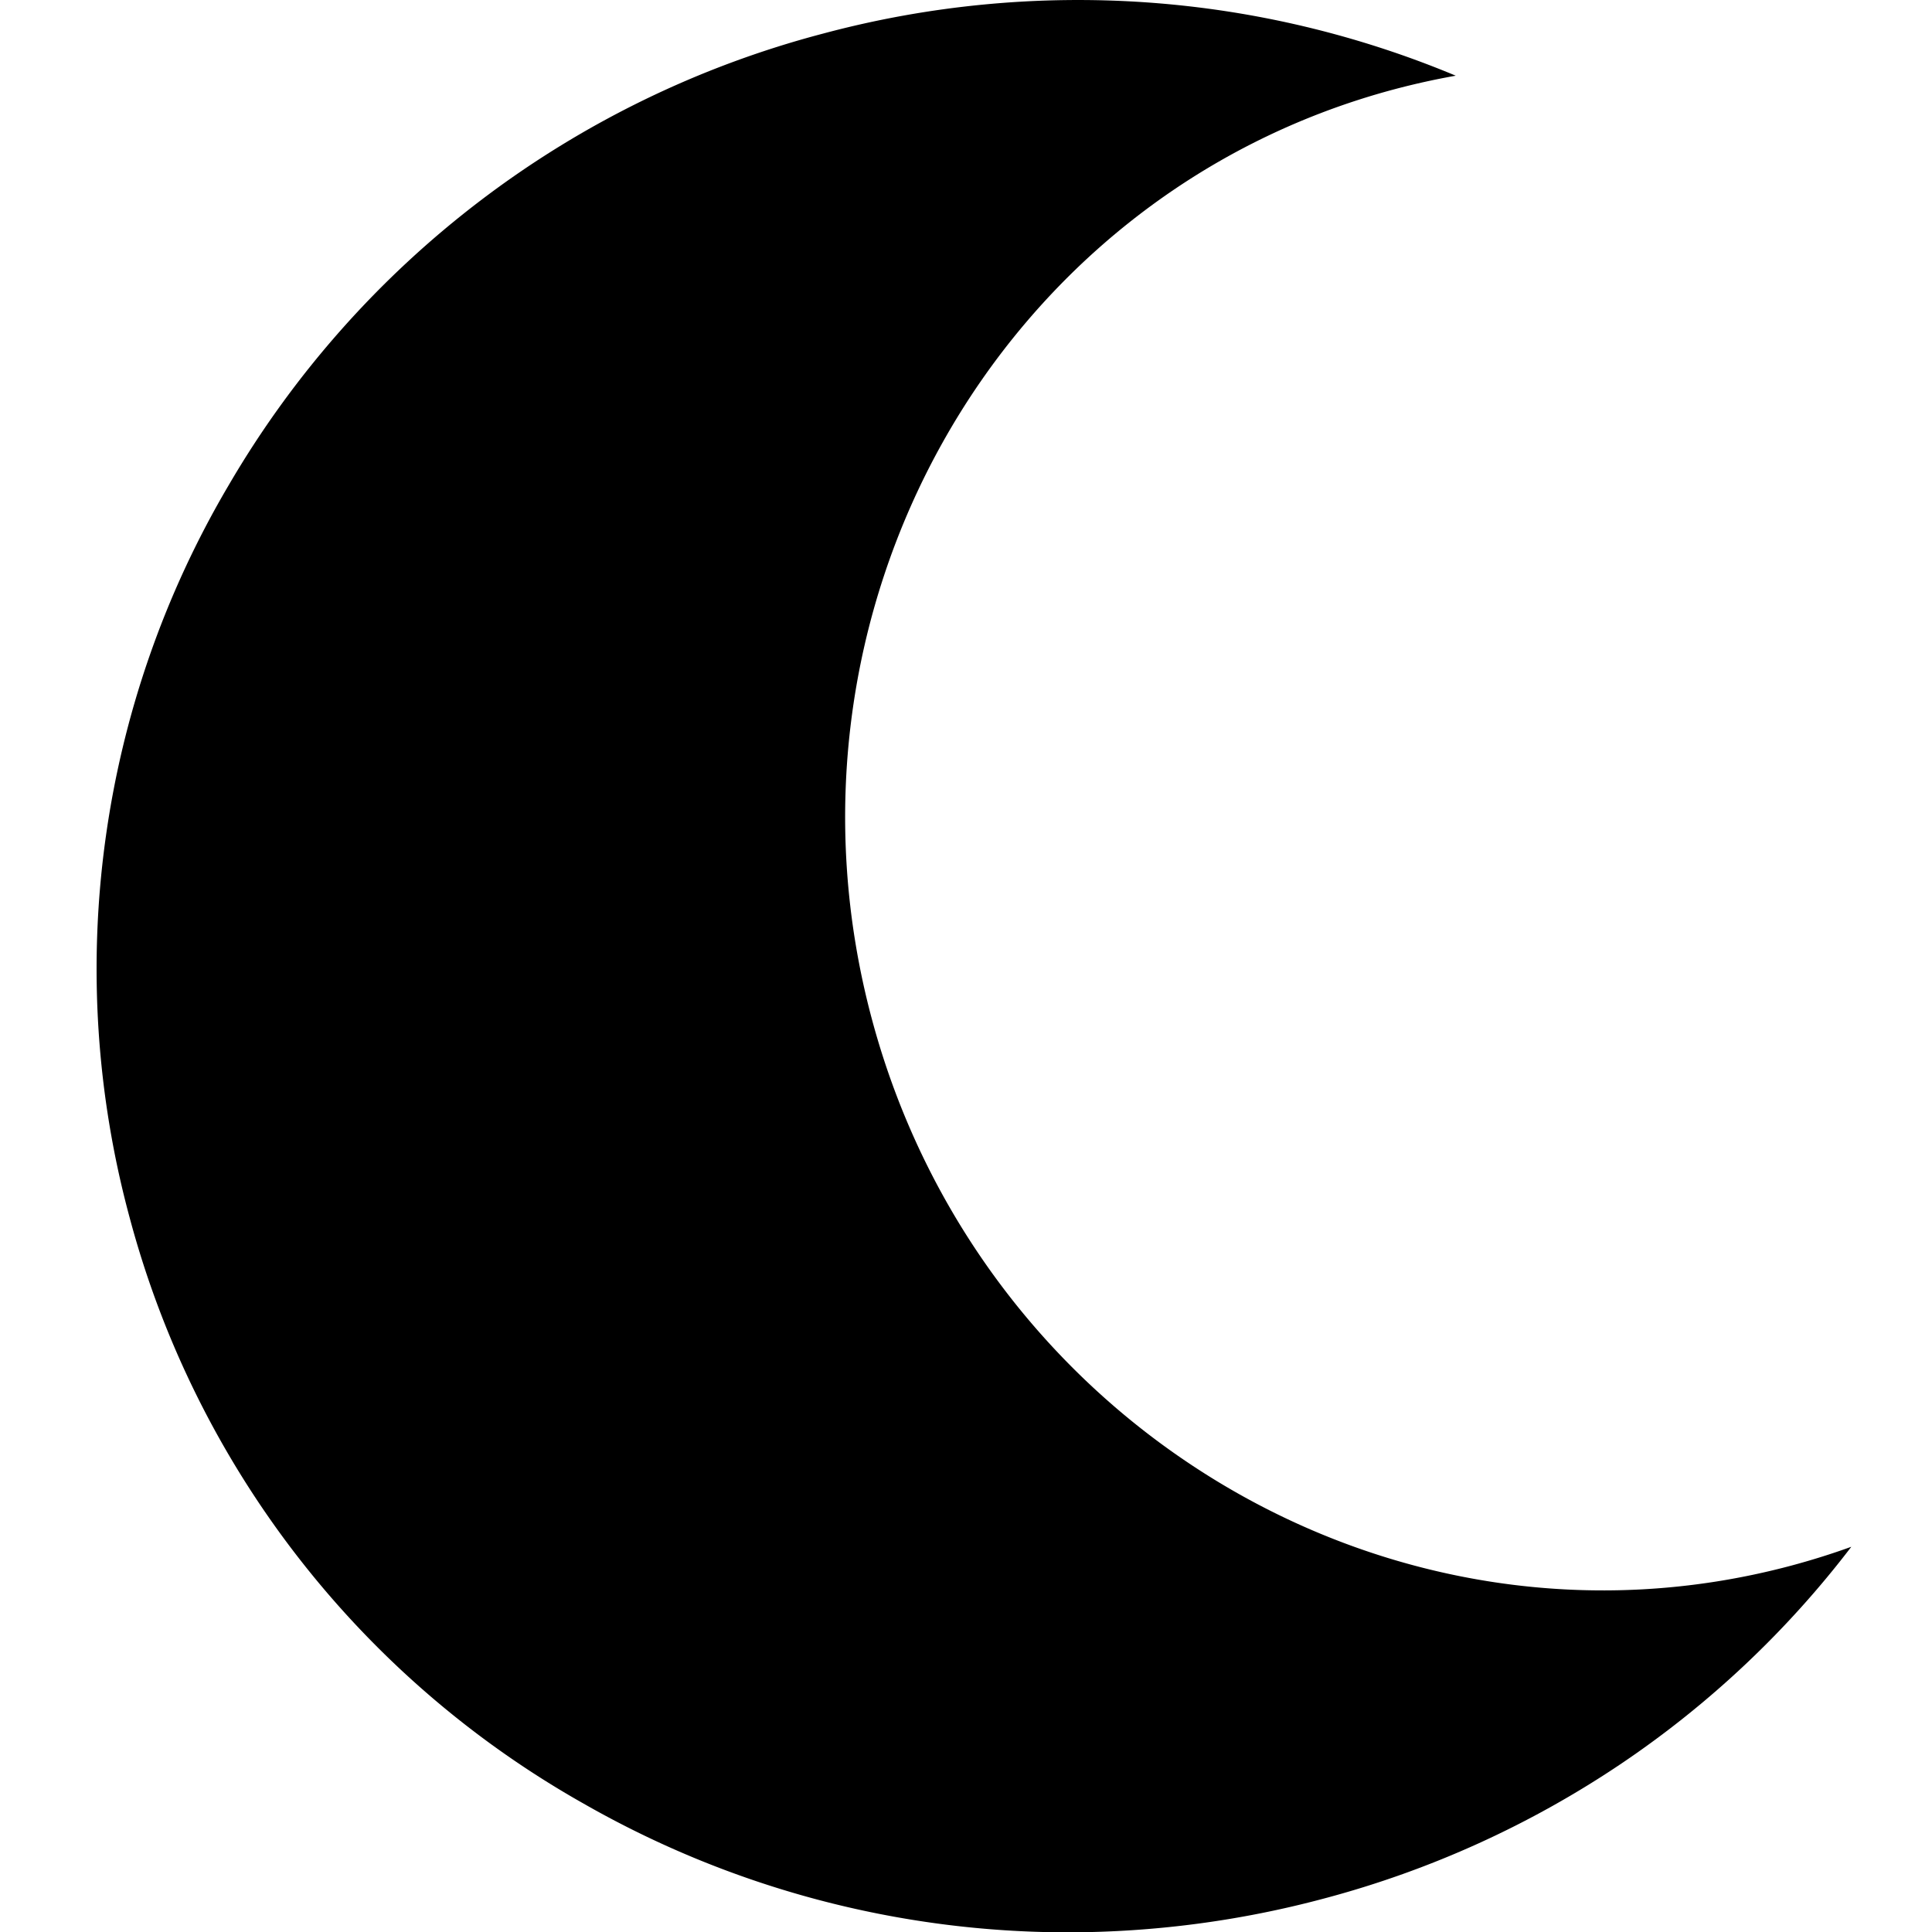 <svg xmlns="http://www.w3.org/2000/svg" xmlns:xlink="http://www.w3.org/1999/xlink" width="100" height="100" viewBox="0 0 100 100"><defs><clipPath id="b"><rect width="100" height="100"/></clipPath></defs><g id="a" clip-path="url(#b)"><path d="M-3514.148-609.891a49.454,49.454,0,0,1-23.485-30.306,49.27,49.27,0,0,1,5.129-37.945,50.435,50.435,0,0,1,30.74-23.357,51.017,51.017,0,0,1,16.878-1.611A50.654,50.654,0,0,1-3469-699.324c-1.055.187-2.128.424-3.194.708-20.562,5.489-32.683,27.094-27.016,48.162s27,33.74,47.566,28.251c1.05-.281,2.1-.609,3.119-.978a50.438,50.438,0,0,1-11.859,11.192,50.909,50.909,0,0,1-15.423,7.011,51.425,51.425,0,0,1-13.274,1.753A50.517,50.517,0,0,1-3514.148-609.891Z" transform="translate(3544.349 703.242)"/></g></svg>